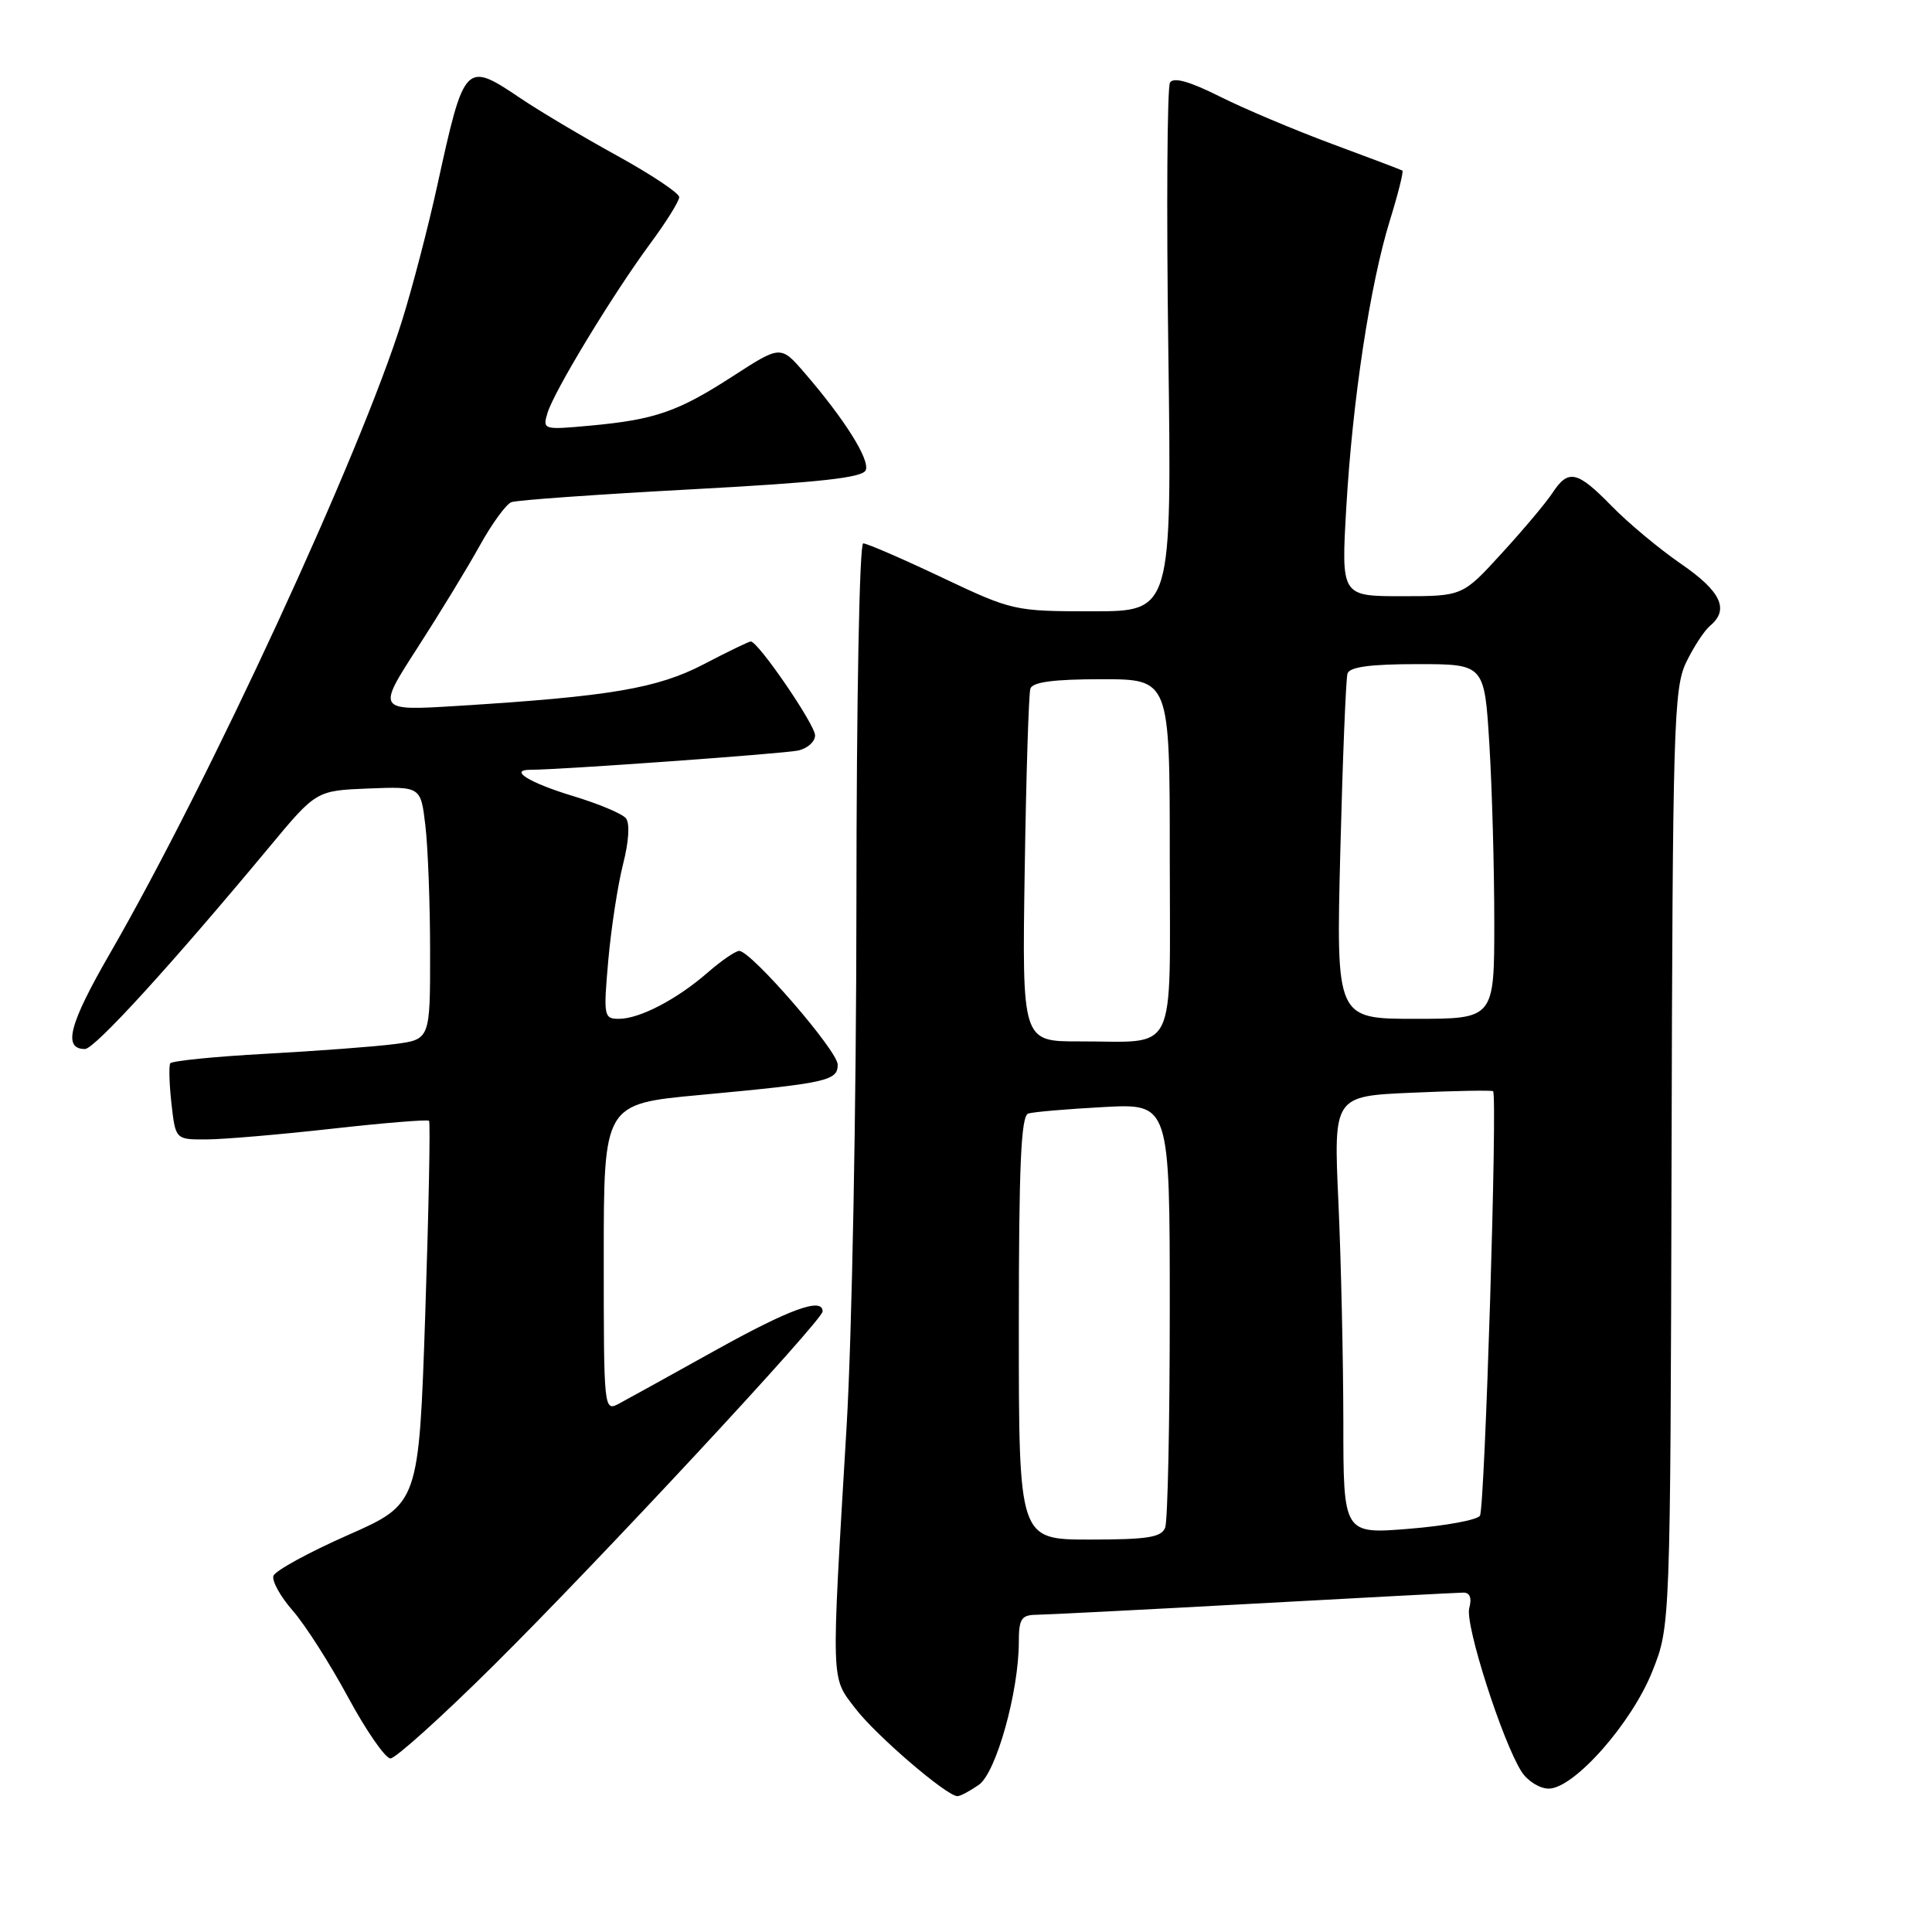 <?xml version="1.0" encoding="UTF-8" standalone="no"?>
<!DOCTYPE svg PUBLIC "-//W3C//DTD SVG 1.1//EN" "http://www.w3.org/Graphics/SVG/1.1/DTD/svg11.dtd" >
<svg xmlns="http://www.w3.org/2000/svg" xmlns:xlink="http://www.w3.org/1999/xlink" version="1.1" viewBox="0 0 256 256">
 <g >
 <path fill="currentColor"
d=" M 129.70 236.50 C 132.00 234.89 135.00 224.15 135.00 217.55 C 135.00 214.54 135.34 214.00 137.25 213.97 C 138.49 213.96 151.43 213.30 166.00 212.50 C 180.57 211.70 193.11 211.04 193.87 211.03 C 194.77 211.01 195.05 211.72 194.68 213.11 C 194.11 215.28 199.07 230.77 201.61 234.75 C 202.40 235.99 204.02 237.00 205.21 237.00 C 208.55 237.00 216.18 228.38 218.93 221.49 C 221.33 215.50 221.33 215.50 221.49 153.50 C 221.63 96.43 221.78 91.21 223.41 87.80 C 224.39 85.76 225.82 83.57 226.59 82.92 C 229.18 80.78 228.05 78.36 222.75 74.72 C 219.86 72.73 215.72 69.28 213.55 67.05 C 208.99 62.38 207.81 62.12 205.72 65.30 C 204.89 66.57 201.87 70.17 199.00 73.30 C 193.80 79.00 193.80 79.00 185.75 79.00 C 177.71 79.00 177.71 79.00 178.39 67.25 C 179.22 52.95 181.54 37.69 184.18 29.16 C 185.26 25.67 186.00 22.72 185.82 22.60 C 185.64 22.49 181.45 20.90 176.50 19.07 C 171.55 17.23 164.85 14.41 161.61 12.78 C 157.61 10.78 155.50 10.19 155.03 10.94 C 154.66 11.56 154.55 27.57 154.81 46.53 C 155.27 81.00 155.27 81.00 144.77 81.00 C 134.40 81.00 134.15 80.94 124.77 76.50 C 119.54 74.02 114.87 72.00 114.38 72.00 C 113.88 72.00 113.49 92.76 113.48 119.75 C 113.47 146.32 112.89 177.03 112.18 189.00 C 110.12 223.63 110.07 222.09 113.33 226.37 C 116.05 229.93 125.44 238.00 126.87 238.00 C 127.25 238.00 128.52 237.32 129.70 236.50 Z  M 65.33 220.75 C 79.23 206.98 109.00 174.95 109.00 173.77 C 109.00 171.86 104.66 173.44 94.75 178.95 C 88.86 182.23 83.14 185.39 82.02 185.99 C 80.02 187.06 80.00 186.84 80.00 166.67 C 80.00 146.27 80.00 146.27 92.75 145.09 C 109.61 143.52 111.00 143.21 111.00 141.07 C 111.00 139.24 99.52 126.00 97.95 126.00 C 97.46 126.00 95.59 127.29 93.78 128.86 C 89.70 132.42 84.75 135.00 82.01 135.00 C 80.01 135.00 79.95 134.66 80.60 127.25 C 80.98 122.99 81.86 117.25 82.56 114.50 C 83.33 111.48 83.48 109.08 82.93 108.42 C 82.43 107.81 79.30 106.50 75.96 105.49 C 70.15 103.73 67.34 102.00 70.29 102.00 C 74.22 102.00 103.81 99.87 105.75 99.45 C 106.99 99.18 108.00 98.28 108.00 97.44 C 108.00 96.01 100.46 85.00 99.48 85.00 C 99.23 85.00 96.44 86.35 93.26 88.01 C 87.10 91.22 80.84 92.28 60.71 93.53 C 49.92 94.20 49.92 94.20 55.31 85.85 C 58.27 81.26 62.00 75.14 63.59 72.26 C 65.19 69.38 67.06 66.81 67.76 66.54 C 68.45 66.27 79.19 65.51 91.61 64.84 C 108.70 63.92 114.33 63.30 114.72 62.29 C 115.26 60.87 111.90 55.54 106.62 49.42 C 103.45 45.75 103.45 45.75 97.15 49.82 C 89.83 54.56 86.80 55.61 78.19 56.40 C 72.00 56.97 71.88 56.94 72.54 54.74 C 73.40 51.85 81.20 39.00 86.15 32.29 C 88.27 29.43 90.00 26.65 90.00 26.12 C 90.00 25.59 86.29 23.12 81.75 20.62 C 77.21 18.12 71.47 14.71 69.00 13.04 C 61.65 8.09 61.53 8.21 57.96 24.50 C 56.76 30.00 54.65 38.10 53.27 42.50 C 47.74 60.20 27.71 103.57 14.52 126.42 C 9.15 135.73 8.30 139.00 11.26 139.00 C 12.53 139.00 22.69 127.87 35.70 112.22 C 41.90 104.76 41.90 104.76 48.82 104.48 C 55.75 104.21 55.75 104.21 56.36 109.35 C 56.70 112.18 56.99 119.73 56.99 126.12 C 57.00 137.74 57.00 137.74 52.25 138.35 C 49.64 138.69 41.97 139.26 35.22 139.63 C 28.46 140.00 22.76 140.57 22.56 140.90 C 22.36 141.23 22.43 143.64 22.72 146.25 C 23.26 151.00 23.26 151.00 27.38 150.98 C 29.65 150.97 37.12 150.33 44.00 149.56 C 50.87 148.79 56.66 148.32 56.85 148.51 C 57.04 148.70 56.81 160.20 56.35 174.06 C 55.50 199.26 55.50 199.26 46.07 203.42 C 40.88 205.71 36.45 208.14 36.23 208.81 C 36.01 209.48 37.15 211.55 38.78 213.41 C 40.41 215.26 43.71 220.43 46.12 224.89 C 48.53 229.35 51.06 233.00 51.74 233.00 C 52.41 233.00 58.53 227.49 65.33 220.75 Z  M 135.00 175.97 C 135.00 154.42 135.29 147.85 136.25 147.55 C 136.94 147.33 141.44 146.95 146.25 146.69 C 155.00 146.22 155.00 146.22 155.00 173.53 C 155.00 188.55 154.73 201.55 154.39 202.42 C 153.90 203.71 152.04 204.00 144.39 204.00 C 135.00 204.00 135.00 204.00 135.00 175.97 Z  M 178.00 188.39 C 177.99 180.20 177.70 167.14 177.35 159.37 C 176.70 145.24 176.70 145.24 187.10 144.79 C 192.82 144.53 197.66 144.45 197.84 144.59 C 198.45 145.06 196.75 199.78 196.10 200.84 C 195.75 201.40 191.54 202.18 186.74 202.57 C 178.00 203.28 178.00 203.28 178.00 188.39 Z  M 135.78 115.25 C 135.97 102.74 136.31 91.94 136.53 91.25 C 136.82 90.37 139.63 90.00 145.97 90.00 C 155.00 90.00 155.00 90.00 155.00 113.38 C 155.00 140.44 156.21 137.96 142.97 137.99 C 135.43 138.00 135.43 138.00 135.78 115.25 Z  M 177.60 112.75 C 177.91 100.51 178.34 89.94 178.55 89.25 C 178.82 88.37 181.59 88.00 187.82 88.00 C 196.70 88.00 196.70 88.00 197.35 98.66 C 197.71 104.52 198.00 115.09 198.00 122.16 C 198.00 135.00 198.00 135.00 187.52 135.00 C 177.04 135.00 177.04 135.00 177.60 112.75 Z "/>
</g>
</svg>